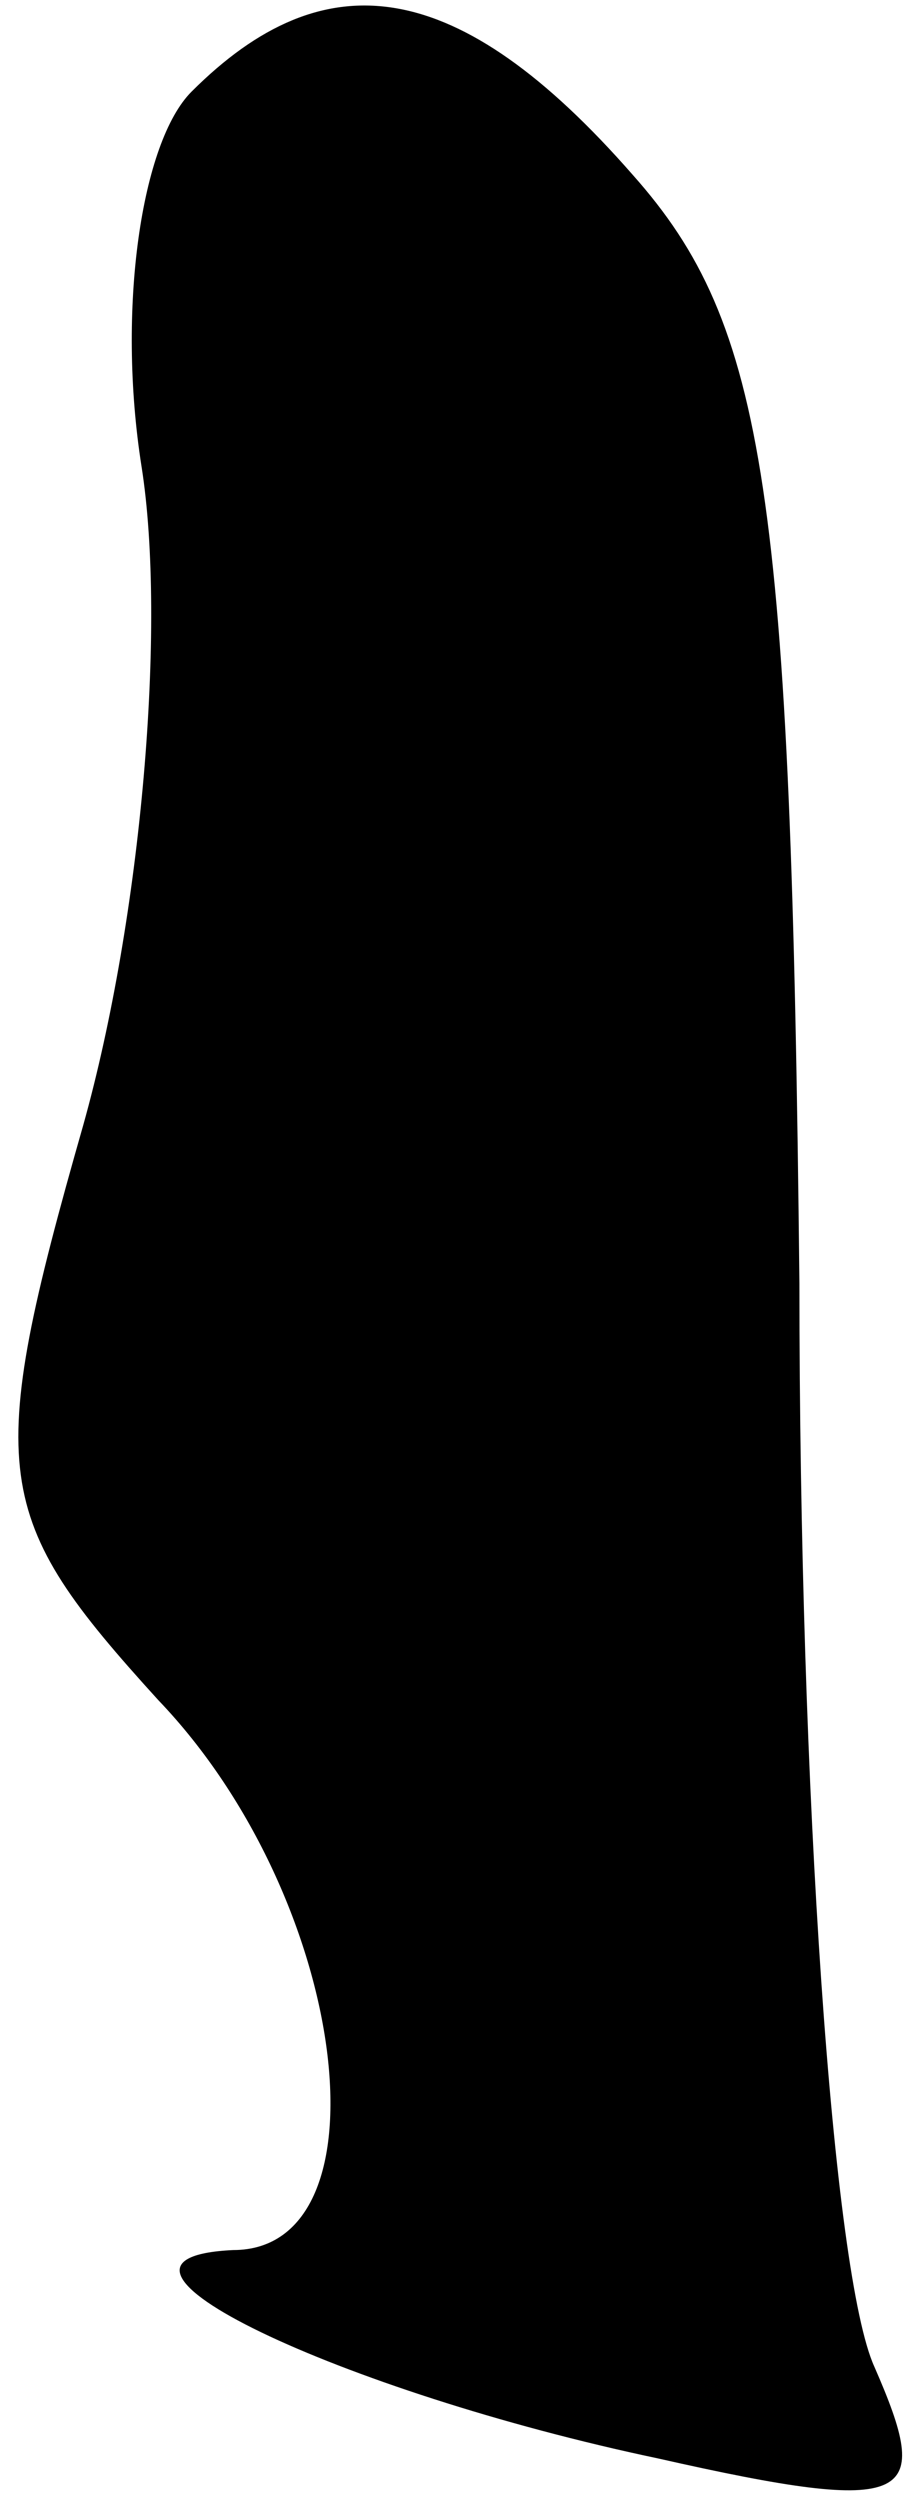 <?xml version="1.0" standalone="no"?>
<!DOCTYPE svg PUBLIC "-//W3C//DTD SVG 20010904//EN"
 "http://www.w3.org/TR/2001/REC-SVG-20010904/DTD/svg10.dtd">
<svg version="1.0" xmlns="http://www.w3.org/2000/svg"
 width="11pt" height="30pt" viewBox="0 0 11 30"
 preserveAspectRatio="xMidYMid meet">
<g transform="translate(0,30) scale(0.1,-0.1)"
fill="#000000" stroke="none">
<path fill="#000000" stroke="none" d="M23 289 c-6 -6 -9 -26 -6 -45 3 -19 0
-54 -7 -79 -12 -42 -11 -47 9 -69 23 -24 28 -66 9 -66 -21 -1 13 -17 51 -25
31 -7 33 -5 26 11 -5 11 -9 69 -9 130 -1 95 -4 115 -20 133 -21 24 -37 26 -53
10z"/>
</g>
</svg>

